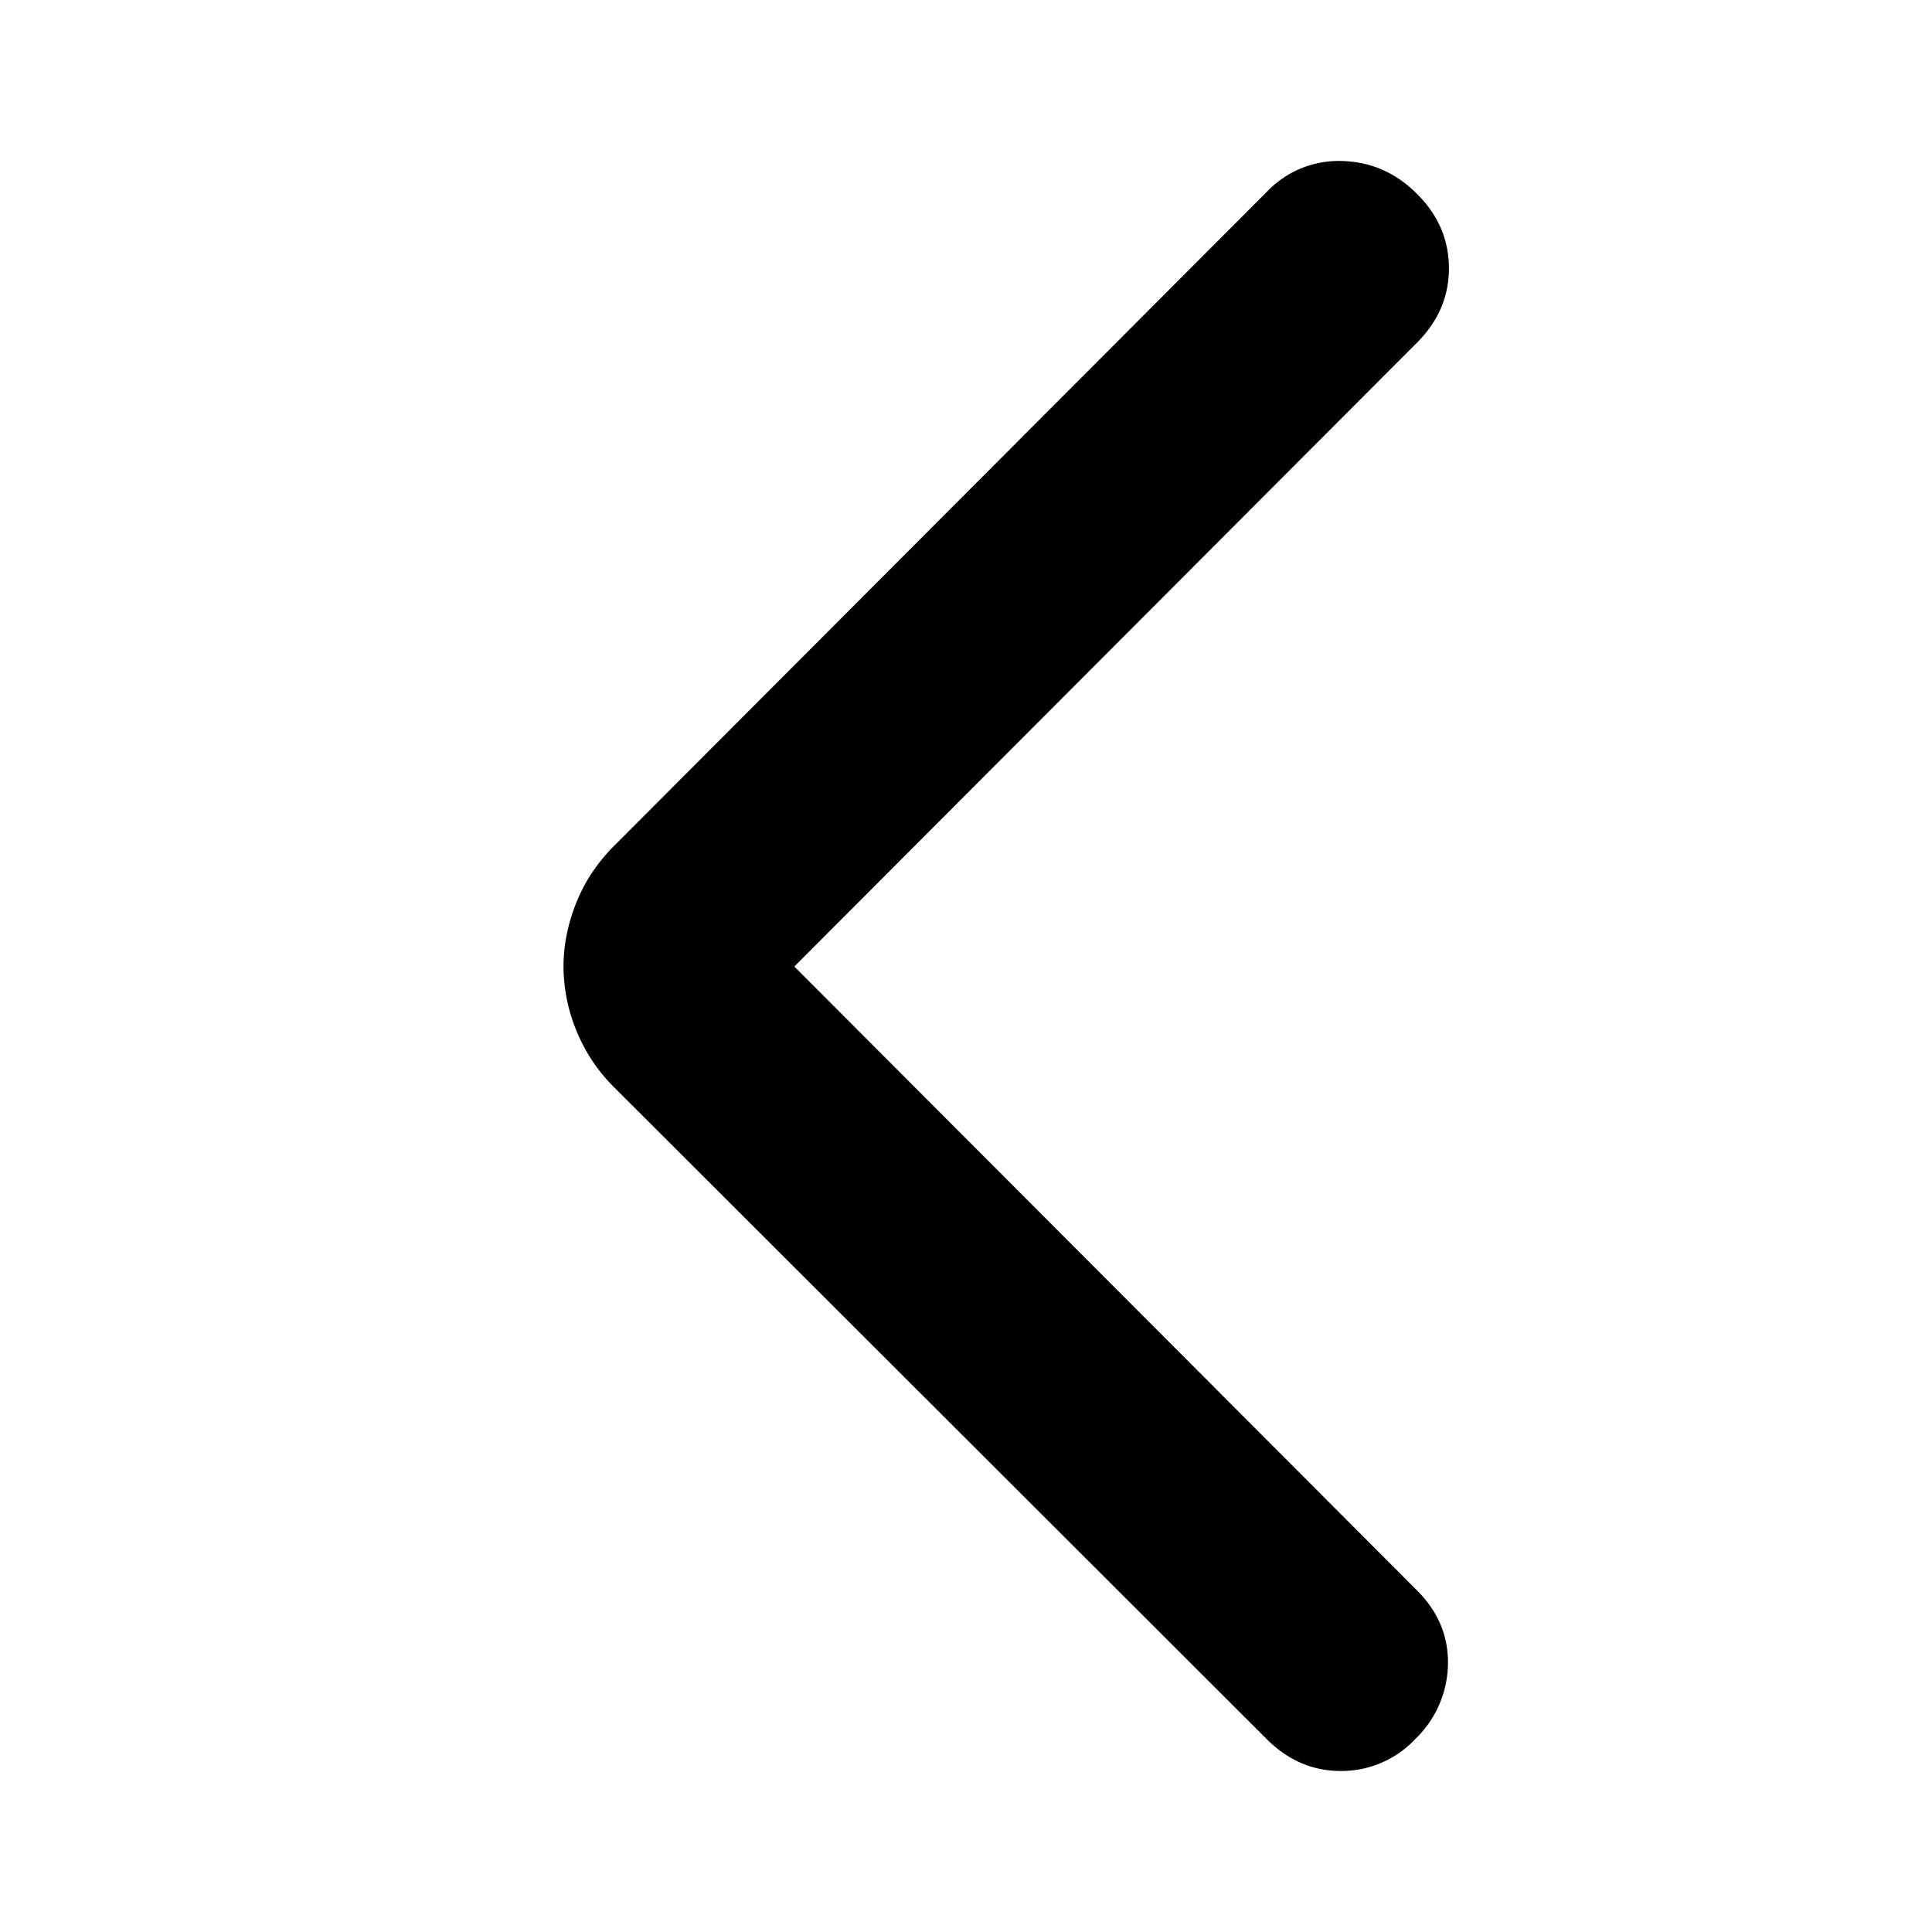 <svg xmlns="http://www.w3.org/2000/svg" width="24" height="24" fill="currentColor" viewBox="0 0 24 24">
  <path d="m9.868 12.007 7.737 7.752c.263.264.39.571.382.923a1.319 1.319 0 0 1-.408.923 1.26 1.26 0 0 1-.921.395c-.351 0-.658-.132-.921-.395L7.632 13.51a2.107 2.107 0 0 1-.474-.712A2.12 2.12 0 0 1 7 12.007c0-.264.053-.527.158-.791.105-.264.263-.501.474-.712l8.105-8.121A1.23 1.23 0 0 1 16.67 2c.36.01.671.145.934.41.263.263.395.57.395.922 0 .352-.132.66-.395.923l-7.737 7.752Z"/>
</svg>
